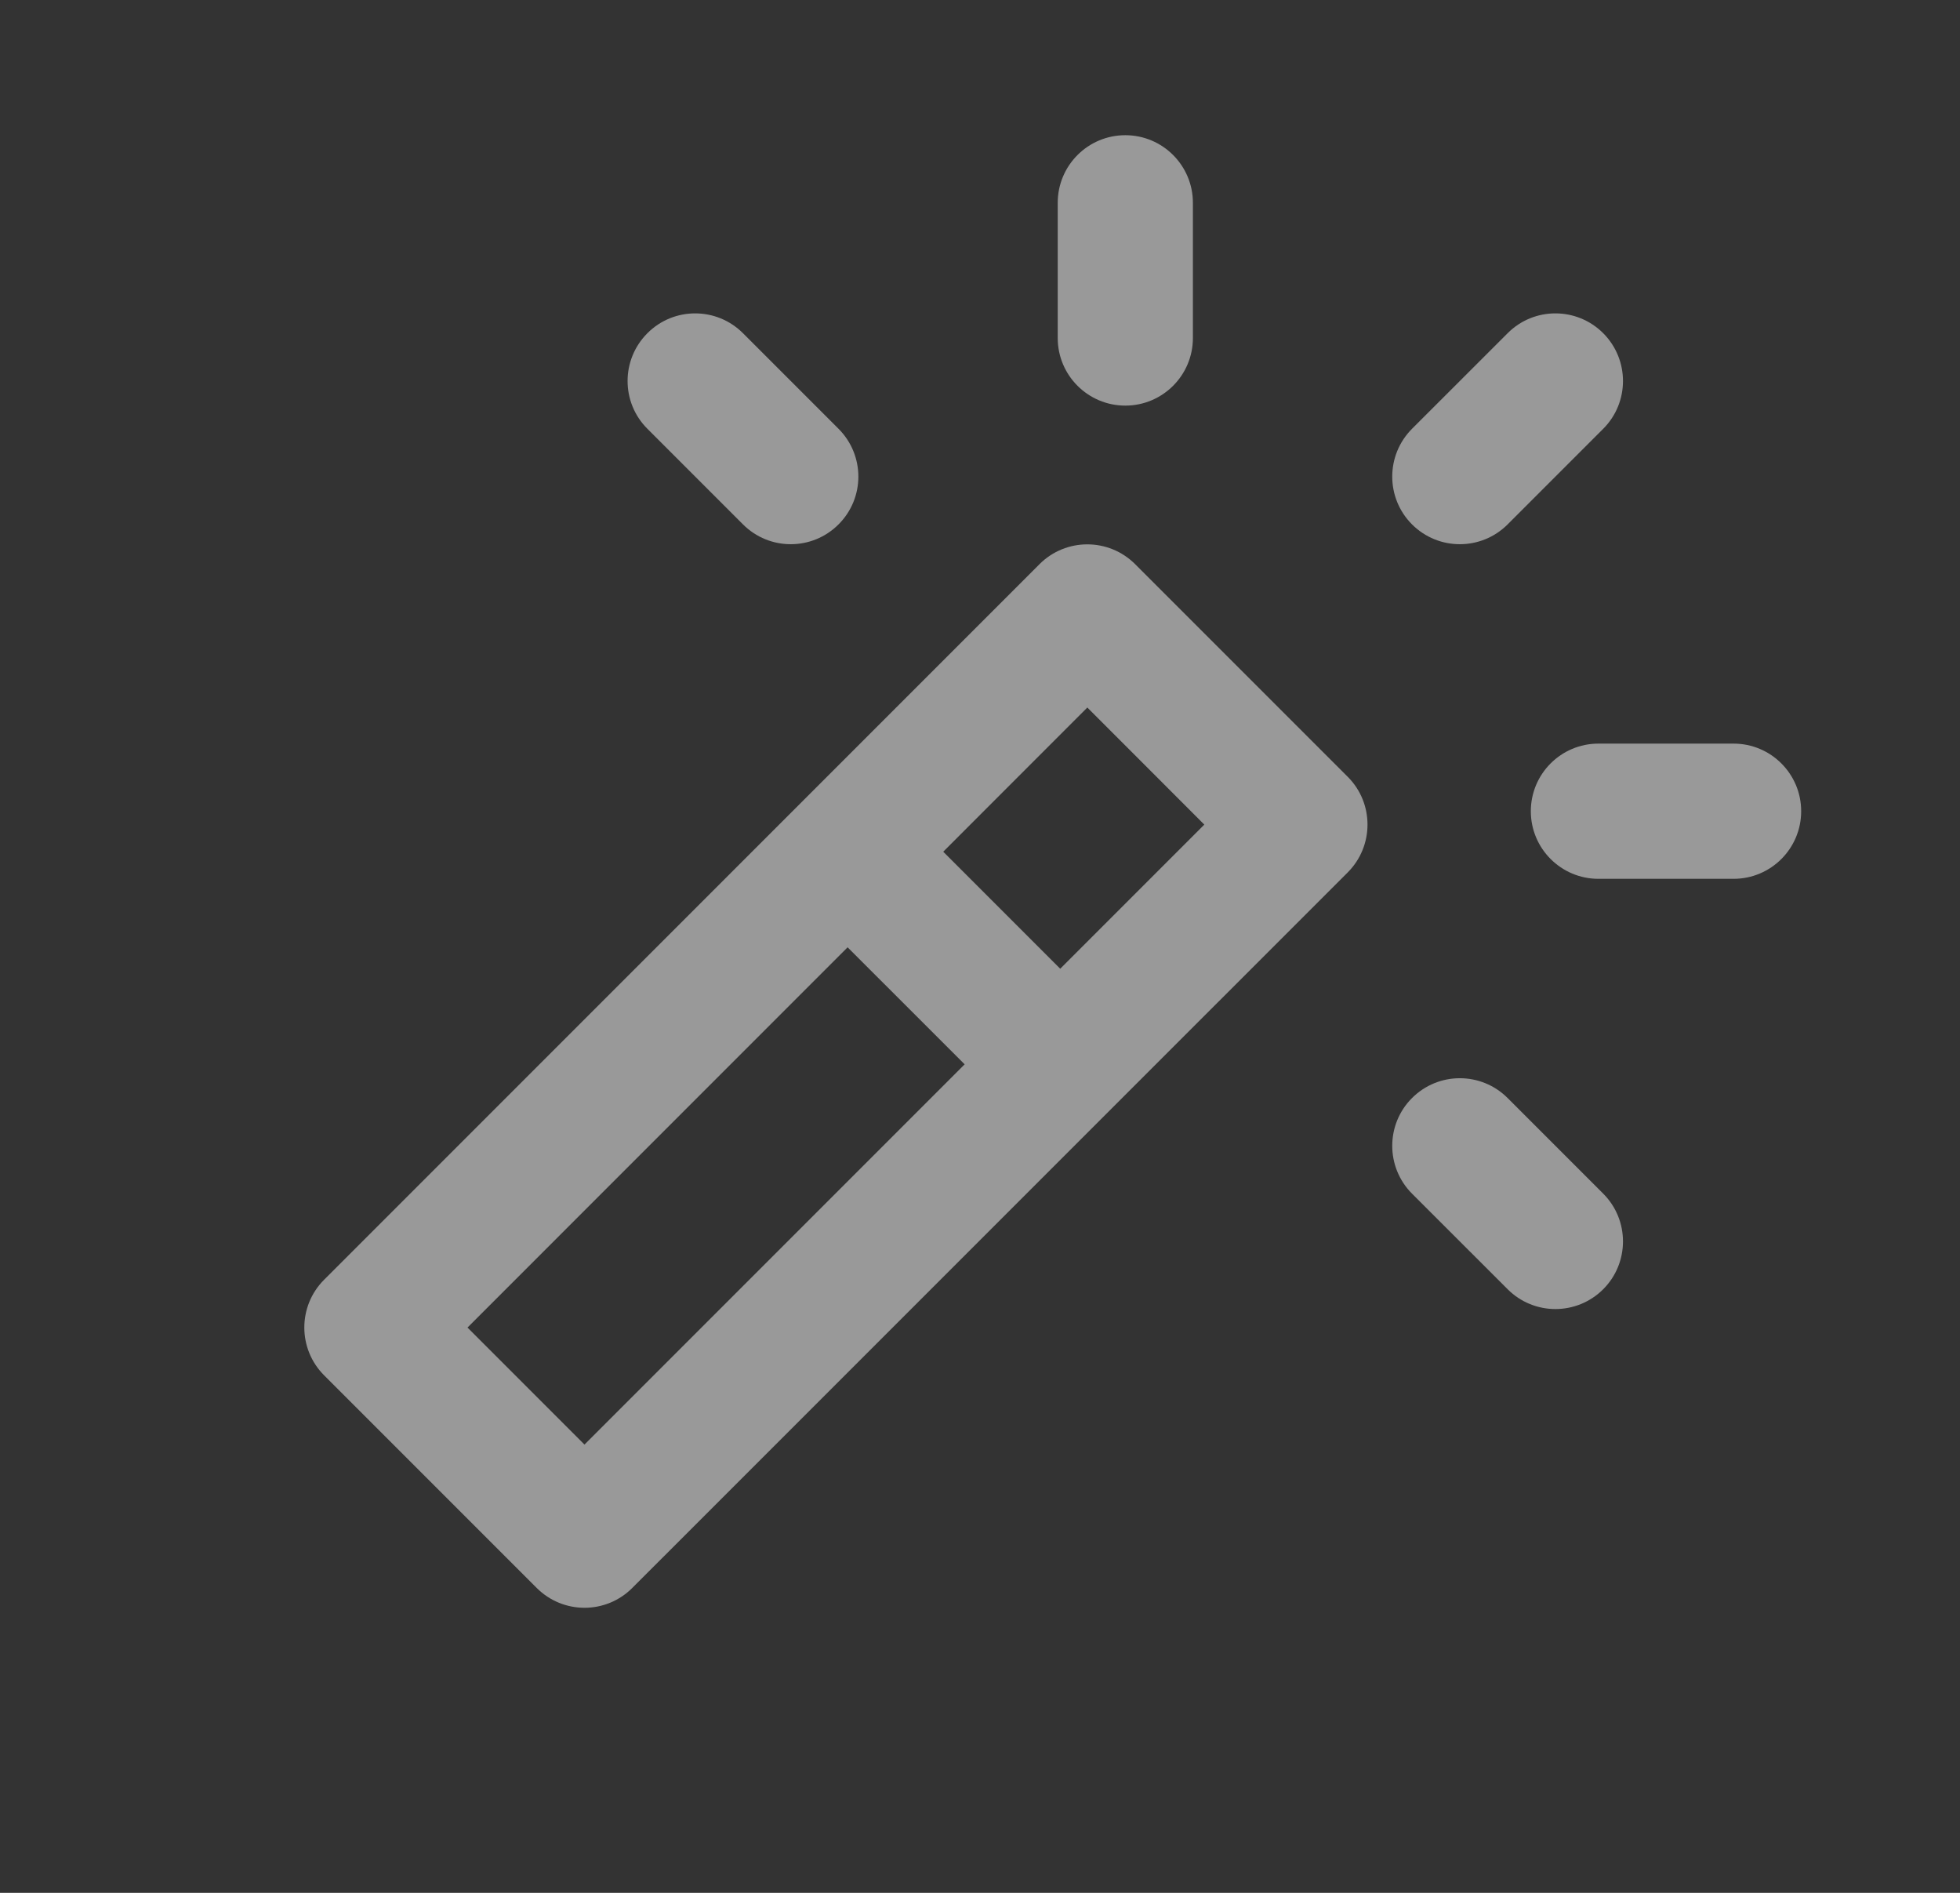 <svg width="29" height="28" viewBox="0 0 29 28" fill="none" xmlns="http://www.w3.org/2000/svg">
<rect x="0" y="0" width="29" height="28" fill="#333333" stroke="none"/>
<path fill-rule="evenodd" clip-rule="evenodd" d="M16.795 8.345C16.404 7.955 15.771 7.955 15.381 8.345L4.796 18.93C4.405 19.321 4.405 19.954 4.796 20.345L7.941 23.49C8.332 23.881 8.965 23.881 9.355 23.49L19.941 12.905C20.331 12.514 20.331 11.881 19.941 11.491L16.795 8.345ZM13.956 12.599L16.088 10.466L17.819 12.198L15.687 14.33L13.956 12.599ZM12.541 14.013L6.917 19.638L8.648 21.369L14.273 15.744L12.541 14.013Z" fill="white" fill-opacity="0.5"/>
<path fill-rule="evenodd" clip-rule="evenodd" d="M17.65 3C17.65 2.448 17.202 2 16.65 2C16.098 2 15.65 2.448 15.65 3V5C15.65 5.552 16.098 6 16.65 6C17.202 6 17.65 5.552 17.65 5V3ZM25.65 11C26.202 11 26.65 11.448 26.65 12C26.65 12.552 26.202 13 25.65 13H23.65C23.098 13 22.65 12.552 22.65 12C22.65 11.448 23.098 11 23.65 11H25.65ZM9.579 4.929C9.969 4.538 10.602 4.538 10.993 4.929L12.407 6.343C12.798 6.734 12.798 7.367 12.407 7.757C12.017 8.148 11.383 8.148 10.993 7.757L9.579 6.343C9.188 5.953 9.188 5.32 9.579 4.929ZM22.307 19.071C22.697 19.462 23.33 19.462 23.721 19.071C24.111 18.681 24.111 18.047 23.721 17.657L22.307 16.243C21.916 15.852 21.283 15.852 20.892 16.243C20.502 16.633 20.502 17.266 20.892 17.657L22.307 19.071ZM23.721 4.929C24.111 5.32 24.111 5.953 23.721 6.343L22.307 7.757C21.916 8.148 21.283 8.148 20.892 7.757C20.502 7.367 20.502 6.734 20.892 6.343L22.307 4.929C22.697 4.538 23.33 4.538 23.721 4.929Z" fill="white" fill-opacity="0.5"/>
</svg>
